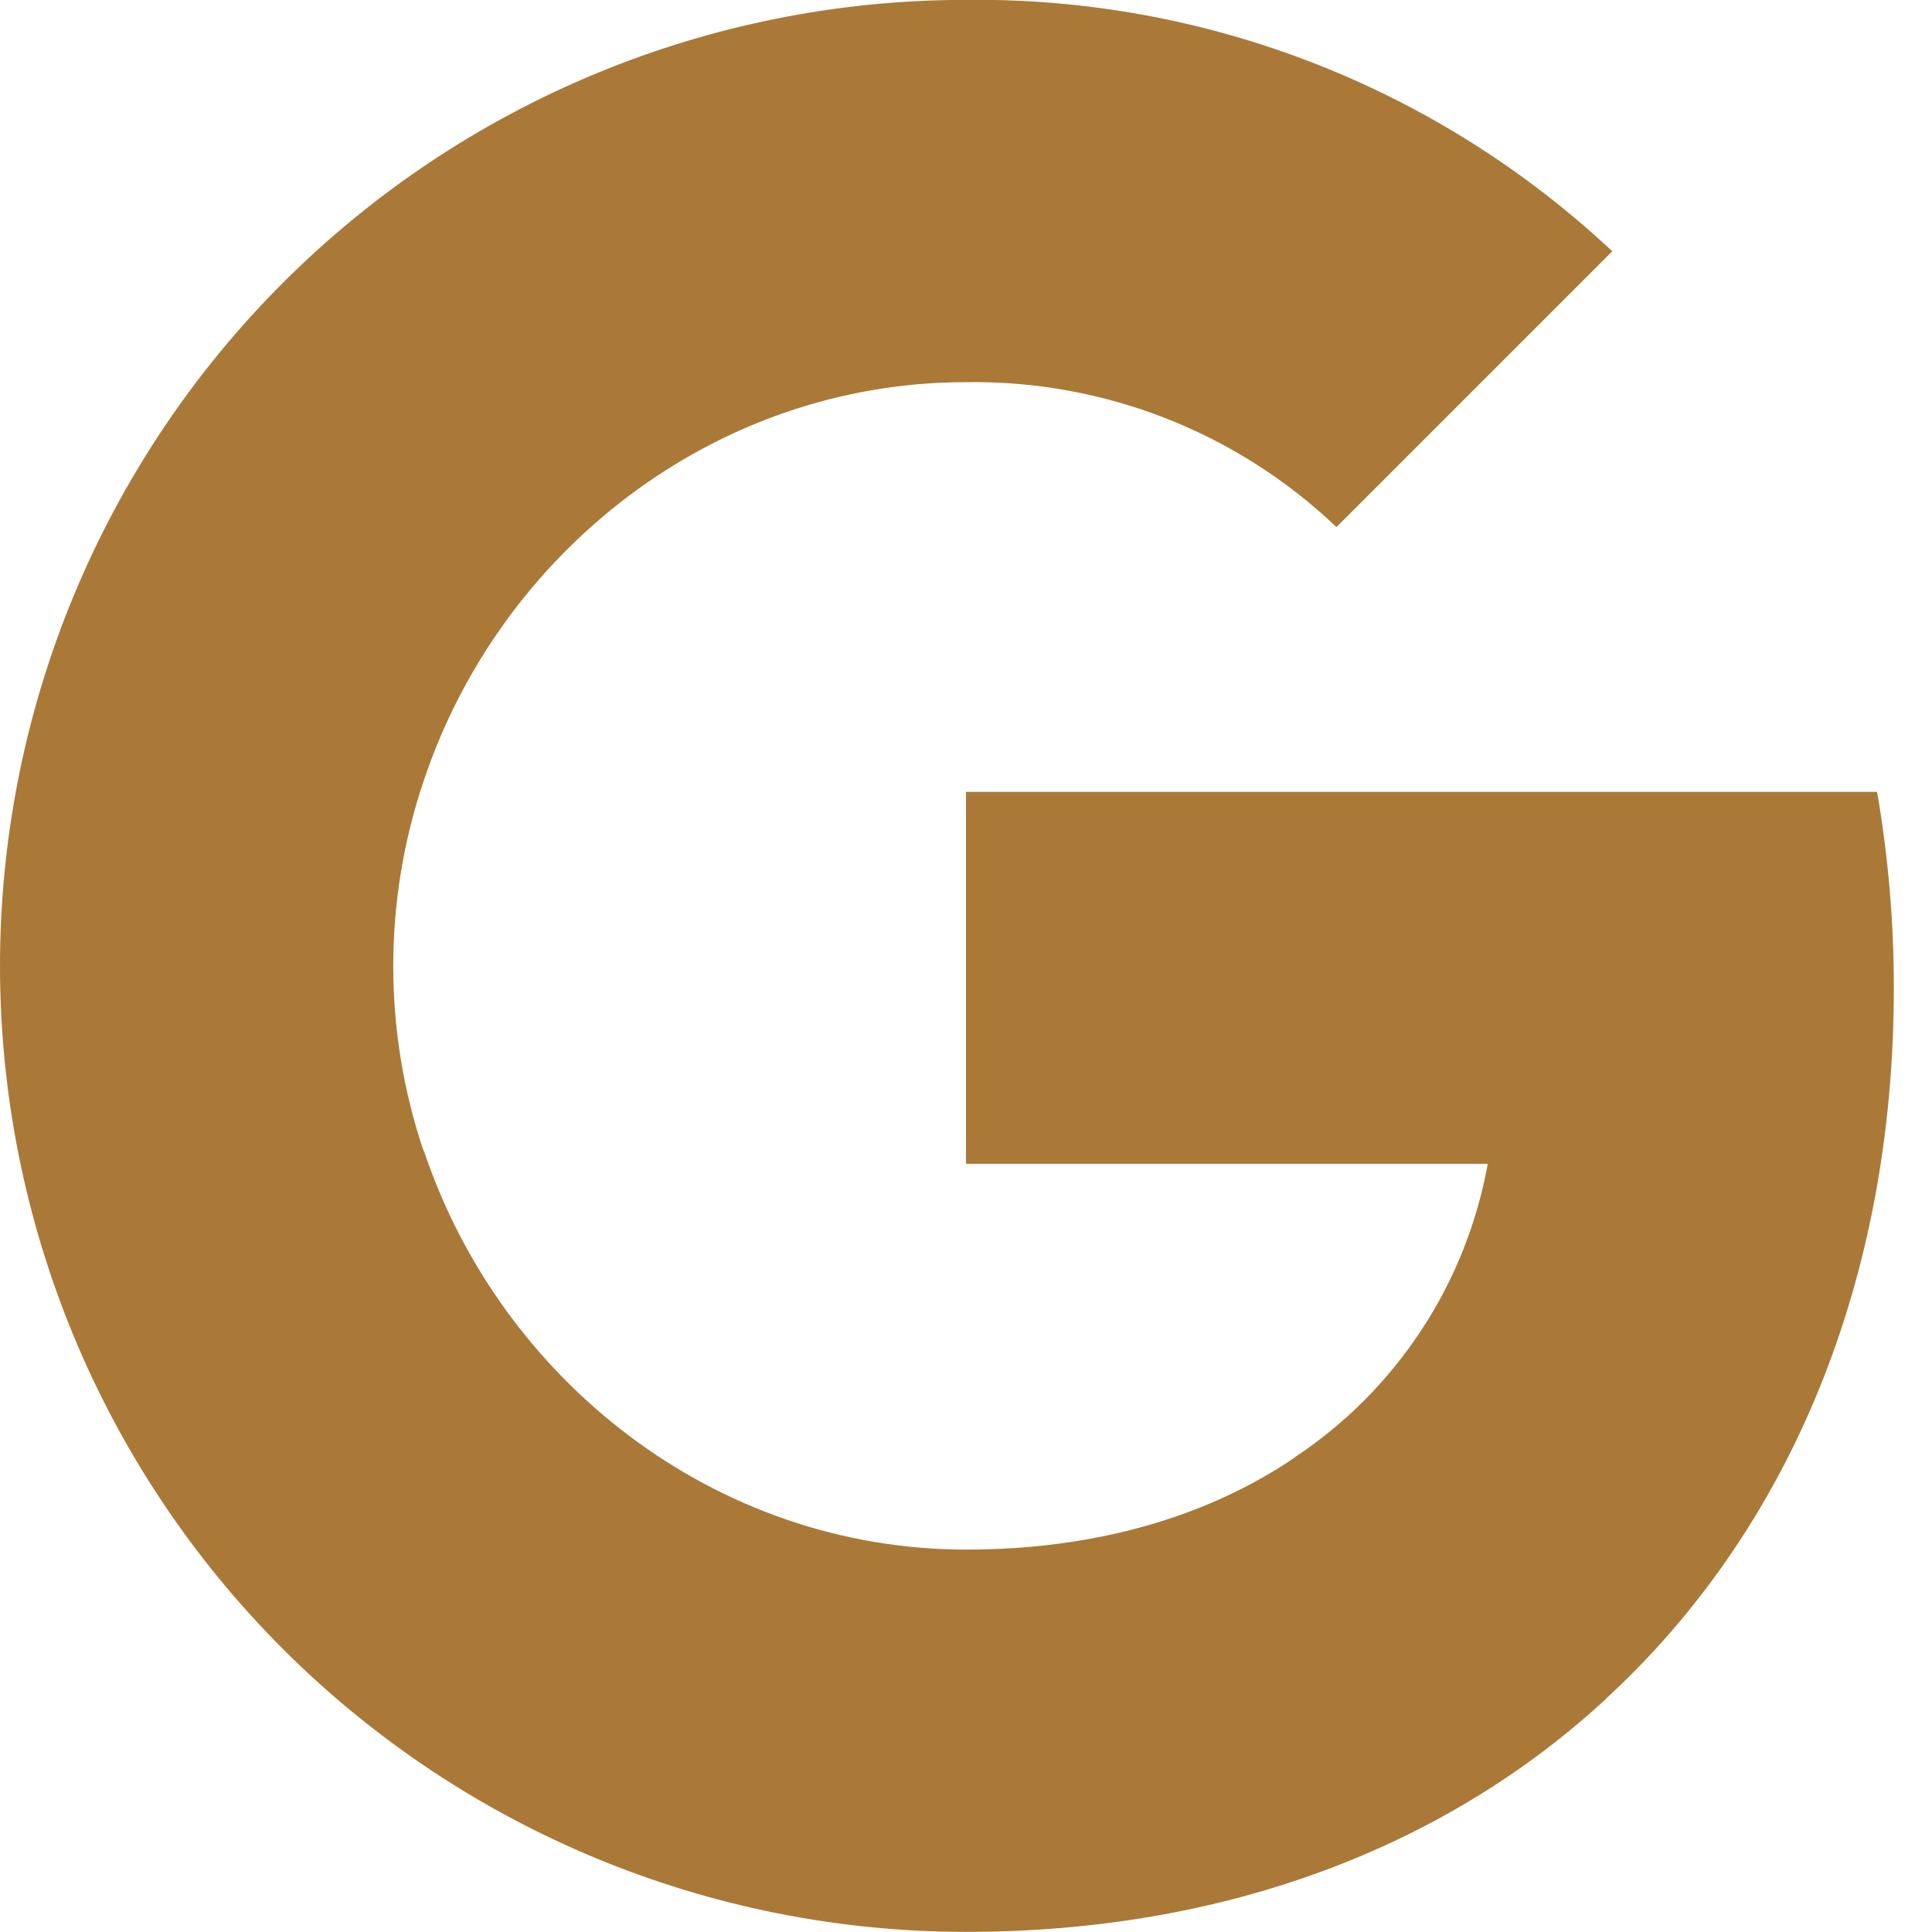 <svg width="16" height="16" viewBox="0 0 16 16" fill="none" xmlns="http://www.w3.org/2000/svg">
<g id="icon-wrapper" clip-path="url(#clip0_211_4793)">
<path id="Union" d="M15.545 6.557C15.638 7.094 15.684 7.638 15.684 8.183C15.684 10.617 14.814 12.675 13.3 14.068H13.302C11.978 15.291 10.158 15.999 8 15.999C5.878 15.999 3.843 15.156 2.343 13.656C0.842 12.156 -0 10.121 -0 7.999C-0 5.877 0.842 3.843 2.343 2.342C3.843 0.842 5.878 -0.001 8 -0.001C9.986 -0.024 11.903 0.722 13.352 2.081L11.068 4.365C10.242 3.578 9.14 3.147 8 3.165C5.913 3.165 4.14 4.573 3.508 6.469C3.173 7.463 3.173 8.539 3.508 9.532H3.511C4.146 11.425 5.916 12.833 8.003 12.833C9.081 12.833 10.007 12.557 10.725 12.069H10.722C11.139 11.793 11.495 11.435 11.77 11.017C12.045 10.6 12.232 10.13 12.321 9.638H8V6.558H15.545V6.557Z" fill="#AA7938"/>
</g>
<defs>
<clipPath id="clip0_211_4793">
<rect width="16" height="16" fill="white"/>
</clipPath>
</defs>
</svg>
